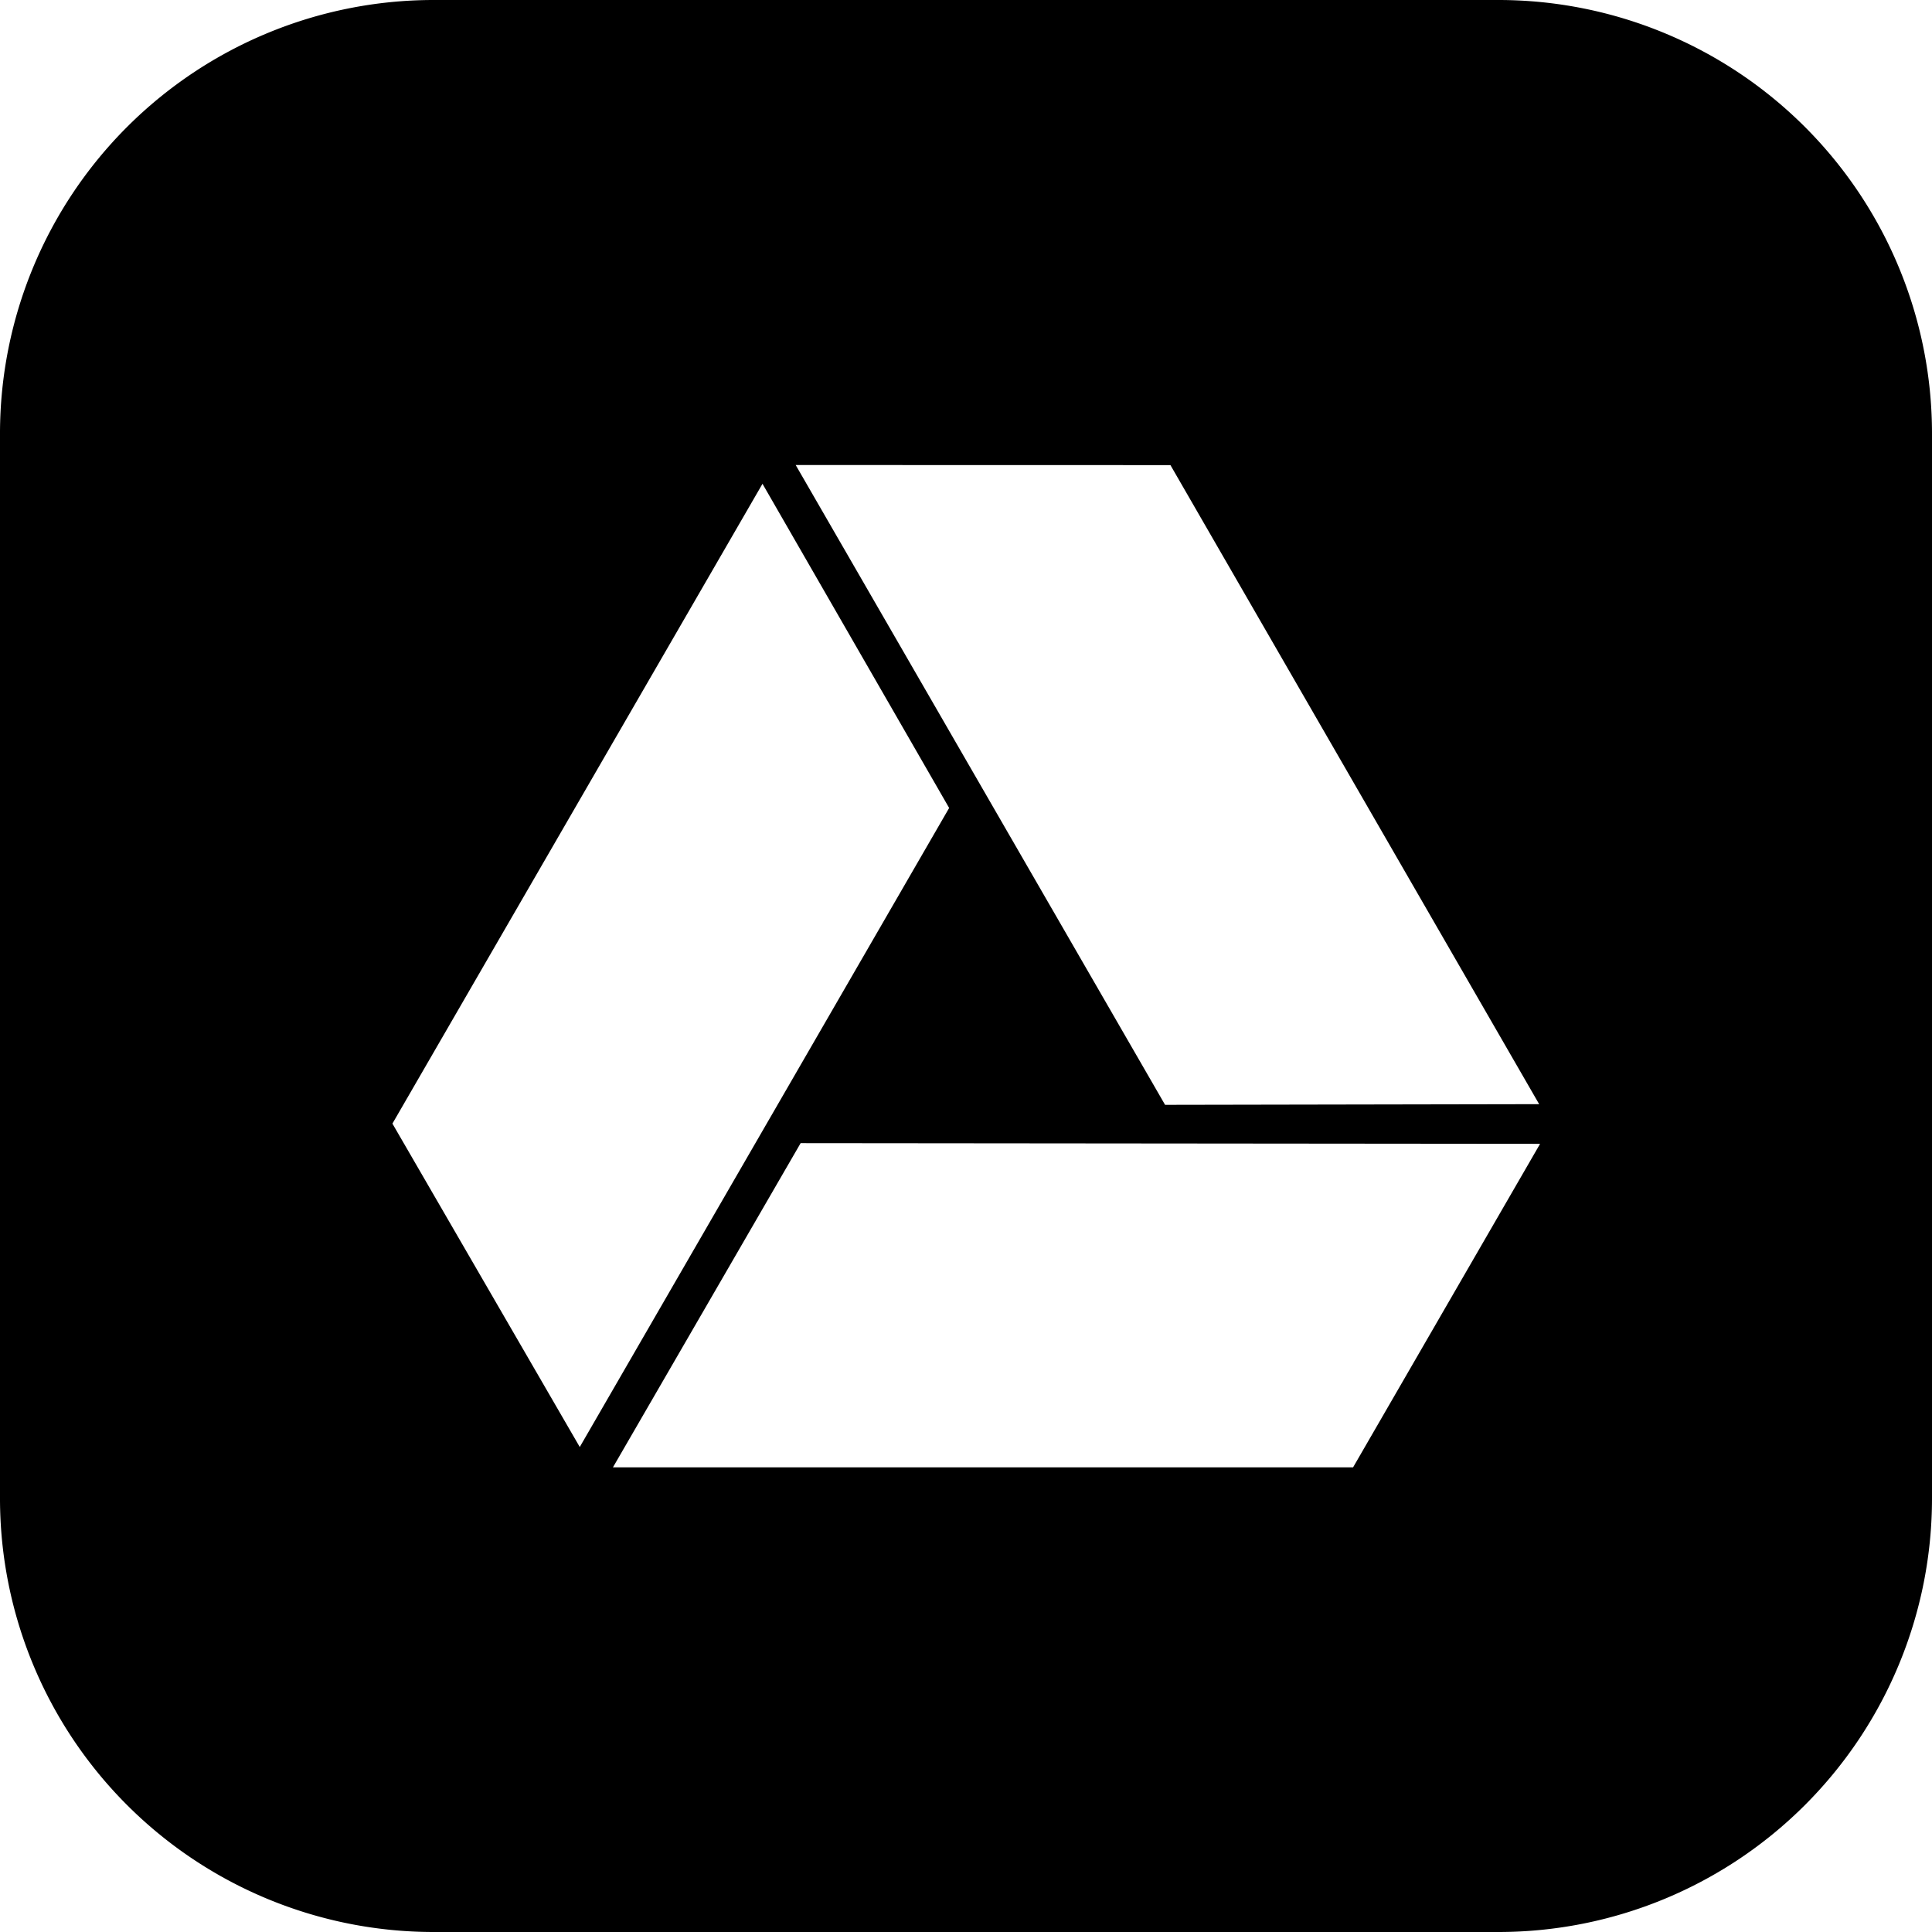 <svg xmlns="http://www.w3.org/2000/svg" viewBox="0 0 226.47 226.47"><g id="Layer_2" data-name="Layer 2"><g id="Black"><path id="Google_Drive" data-name="Google Drive" d="M175.64,0H50.83A50.83,50.83,0,0,0,0,50.83V175.64a50.83,50.83,0,0,0,50.83,50.83H175.64a50.83,50.83,0,0,0,50.83-50.83V50.83A50.83,50.83,0,0,0,175.64,0ZM137.2,54.52l43.22,74.91-43.85.08-43.3-75ZM46,131.71l43.38-75,21.88,38-43.3,74.91ZM158.61,172,71.85,172l22-38,86.68.08Z"/></g></g></svg>